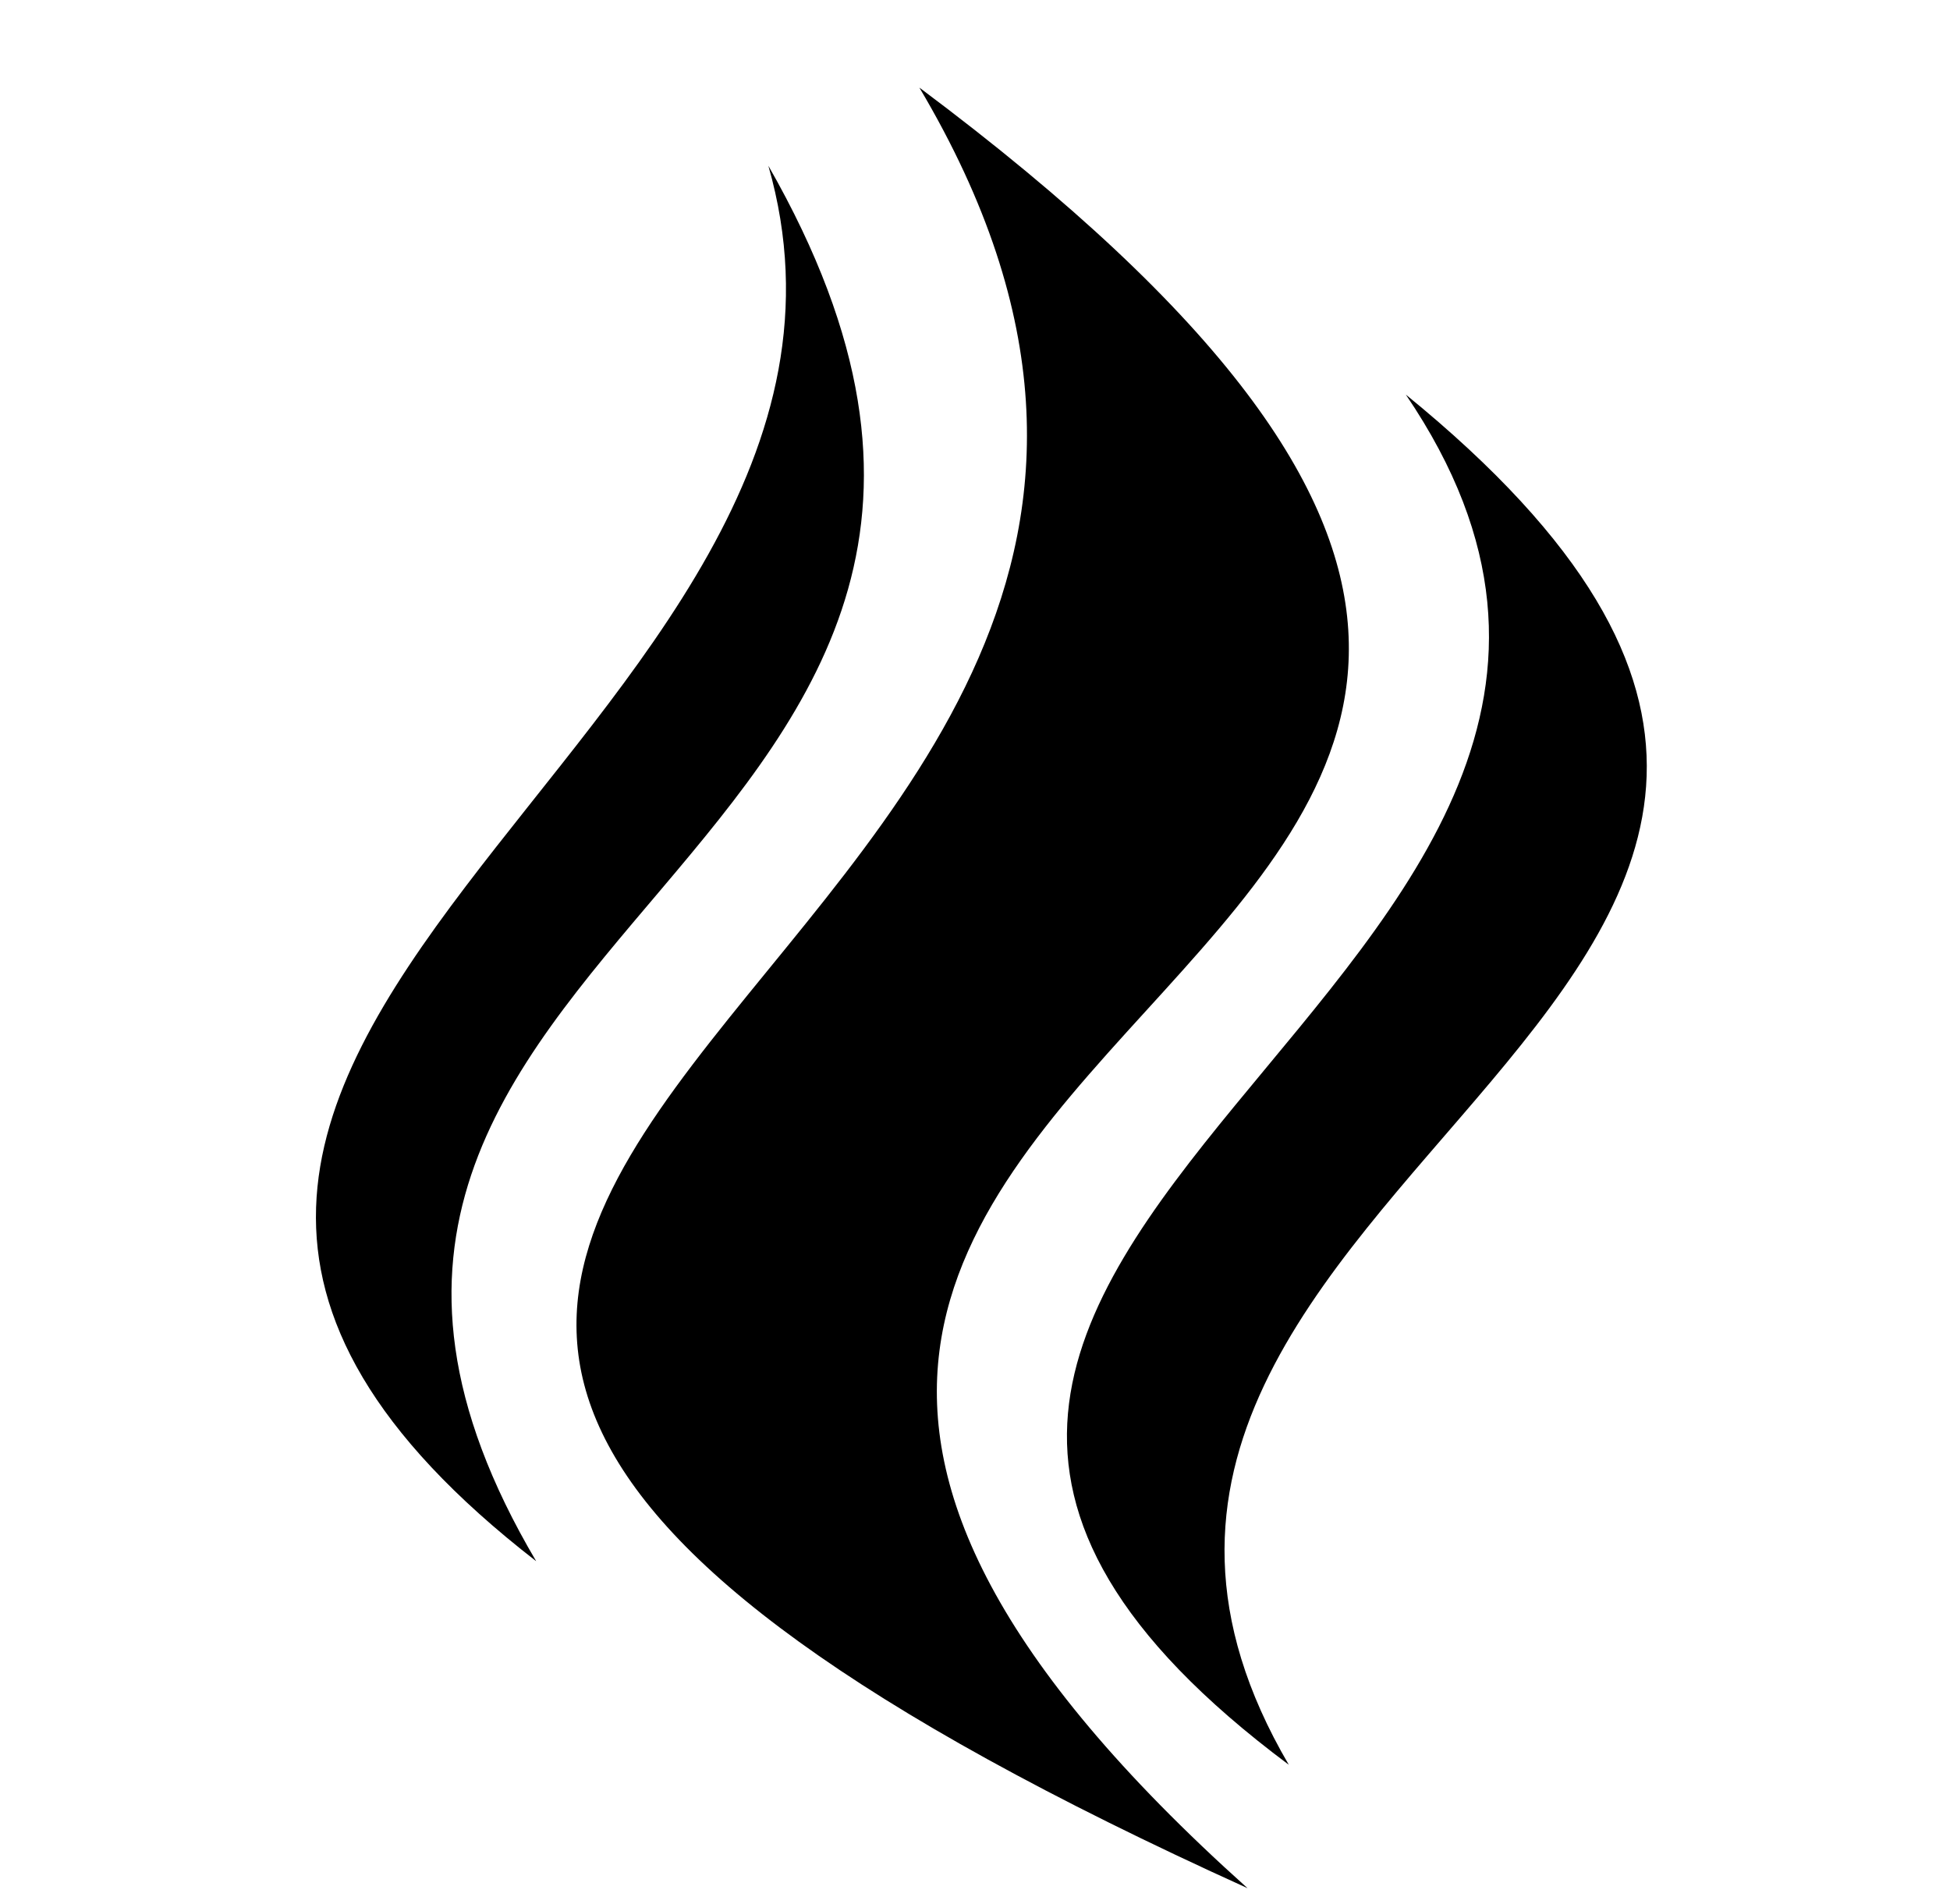 <svg xmlns="http://www.w3.org/2000/svg" viewBox="0 -64 1024 1000" style="transform: scaleY(-1);">
<path fill="currentColor" d="M655.119 927.528c-535.869-480.328 476.335-460.767-172.333-945.53 288.37 485.979-663.395 566.97 172.333 945.53zM281.565 755.823c-195.906-331.579 331.517-366.41 121.928-732.771 86.397 302-469.849 463.164-121.928 732.771zM676.775 862.71c-181.151-309.59 444.359-407.931 61.468-719.493 210.67 310.34-429.317 445.178-61.468 719.493z"/>
</svg>